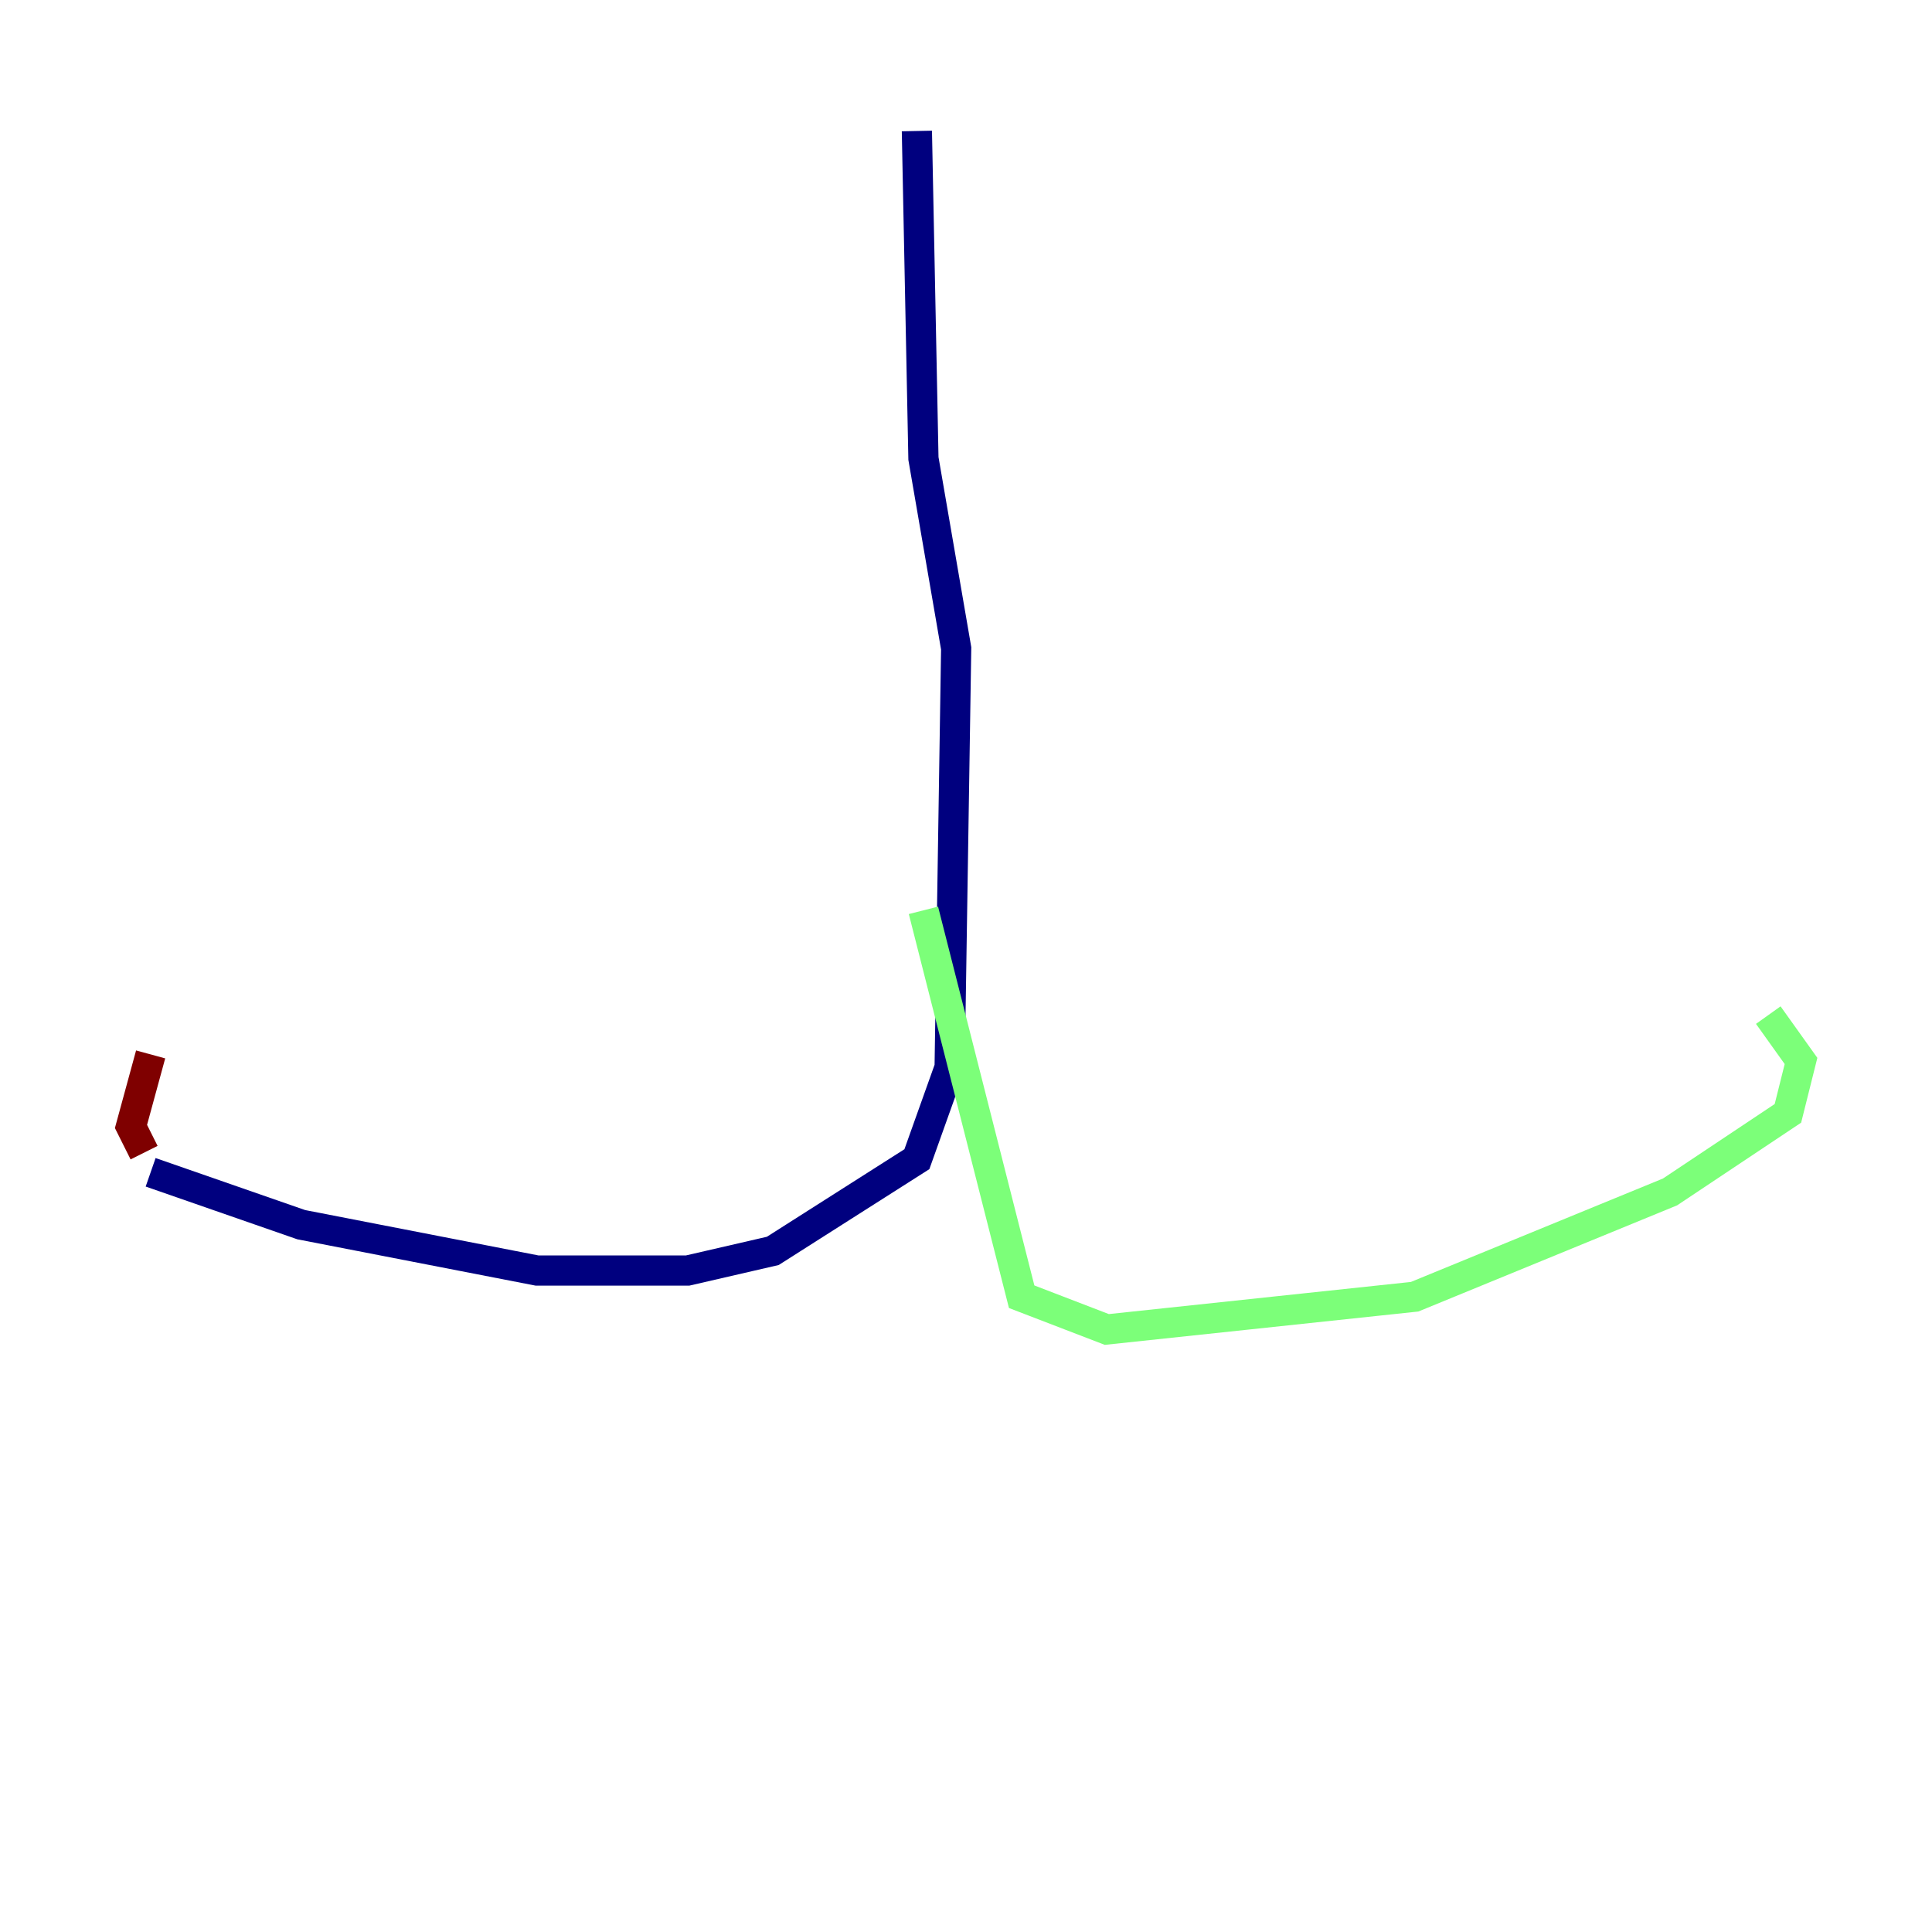 <?xml version="1.0" encoding="utf-8" ?>
<svg baseProfile="tiny" height="128" version="1.2" viewBox="0,0,128,128" width="128" xmlns="http://www.w3.org/2000/svg" xmlns:ev="http://www.w3.org/2001/xml-events" xmlns:xlink="http://www.w3.org/1999/xlink"><defs /><polyline fill="none" points="60.746,8.678 61.18,30.373 63.349,42.956 62.915,70.725 60.746,76.8 51.2,82.875 45.559,84.176 35.58,84.176 19.959,81.139 9.98,77.668" stroke="#00007f" stroke-width="2" /><polyline fill="none" points="61.18,60.312 67.688,85.912 73.329,88.081 93.722,85.912 110.644,78.969 118.454,73.763 119.322,70.291 117.153,67.254" stroke="#7cff79" stroke-width="2" /><polyline fill="none" points="9.546,76.366 8.678,74.63 9.98,69.858" stroke="#7f0000" stroke-width="2" /></svg>